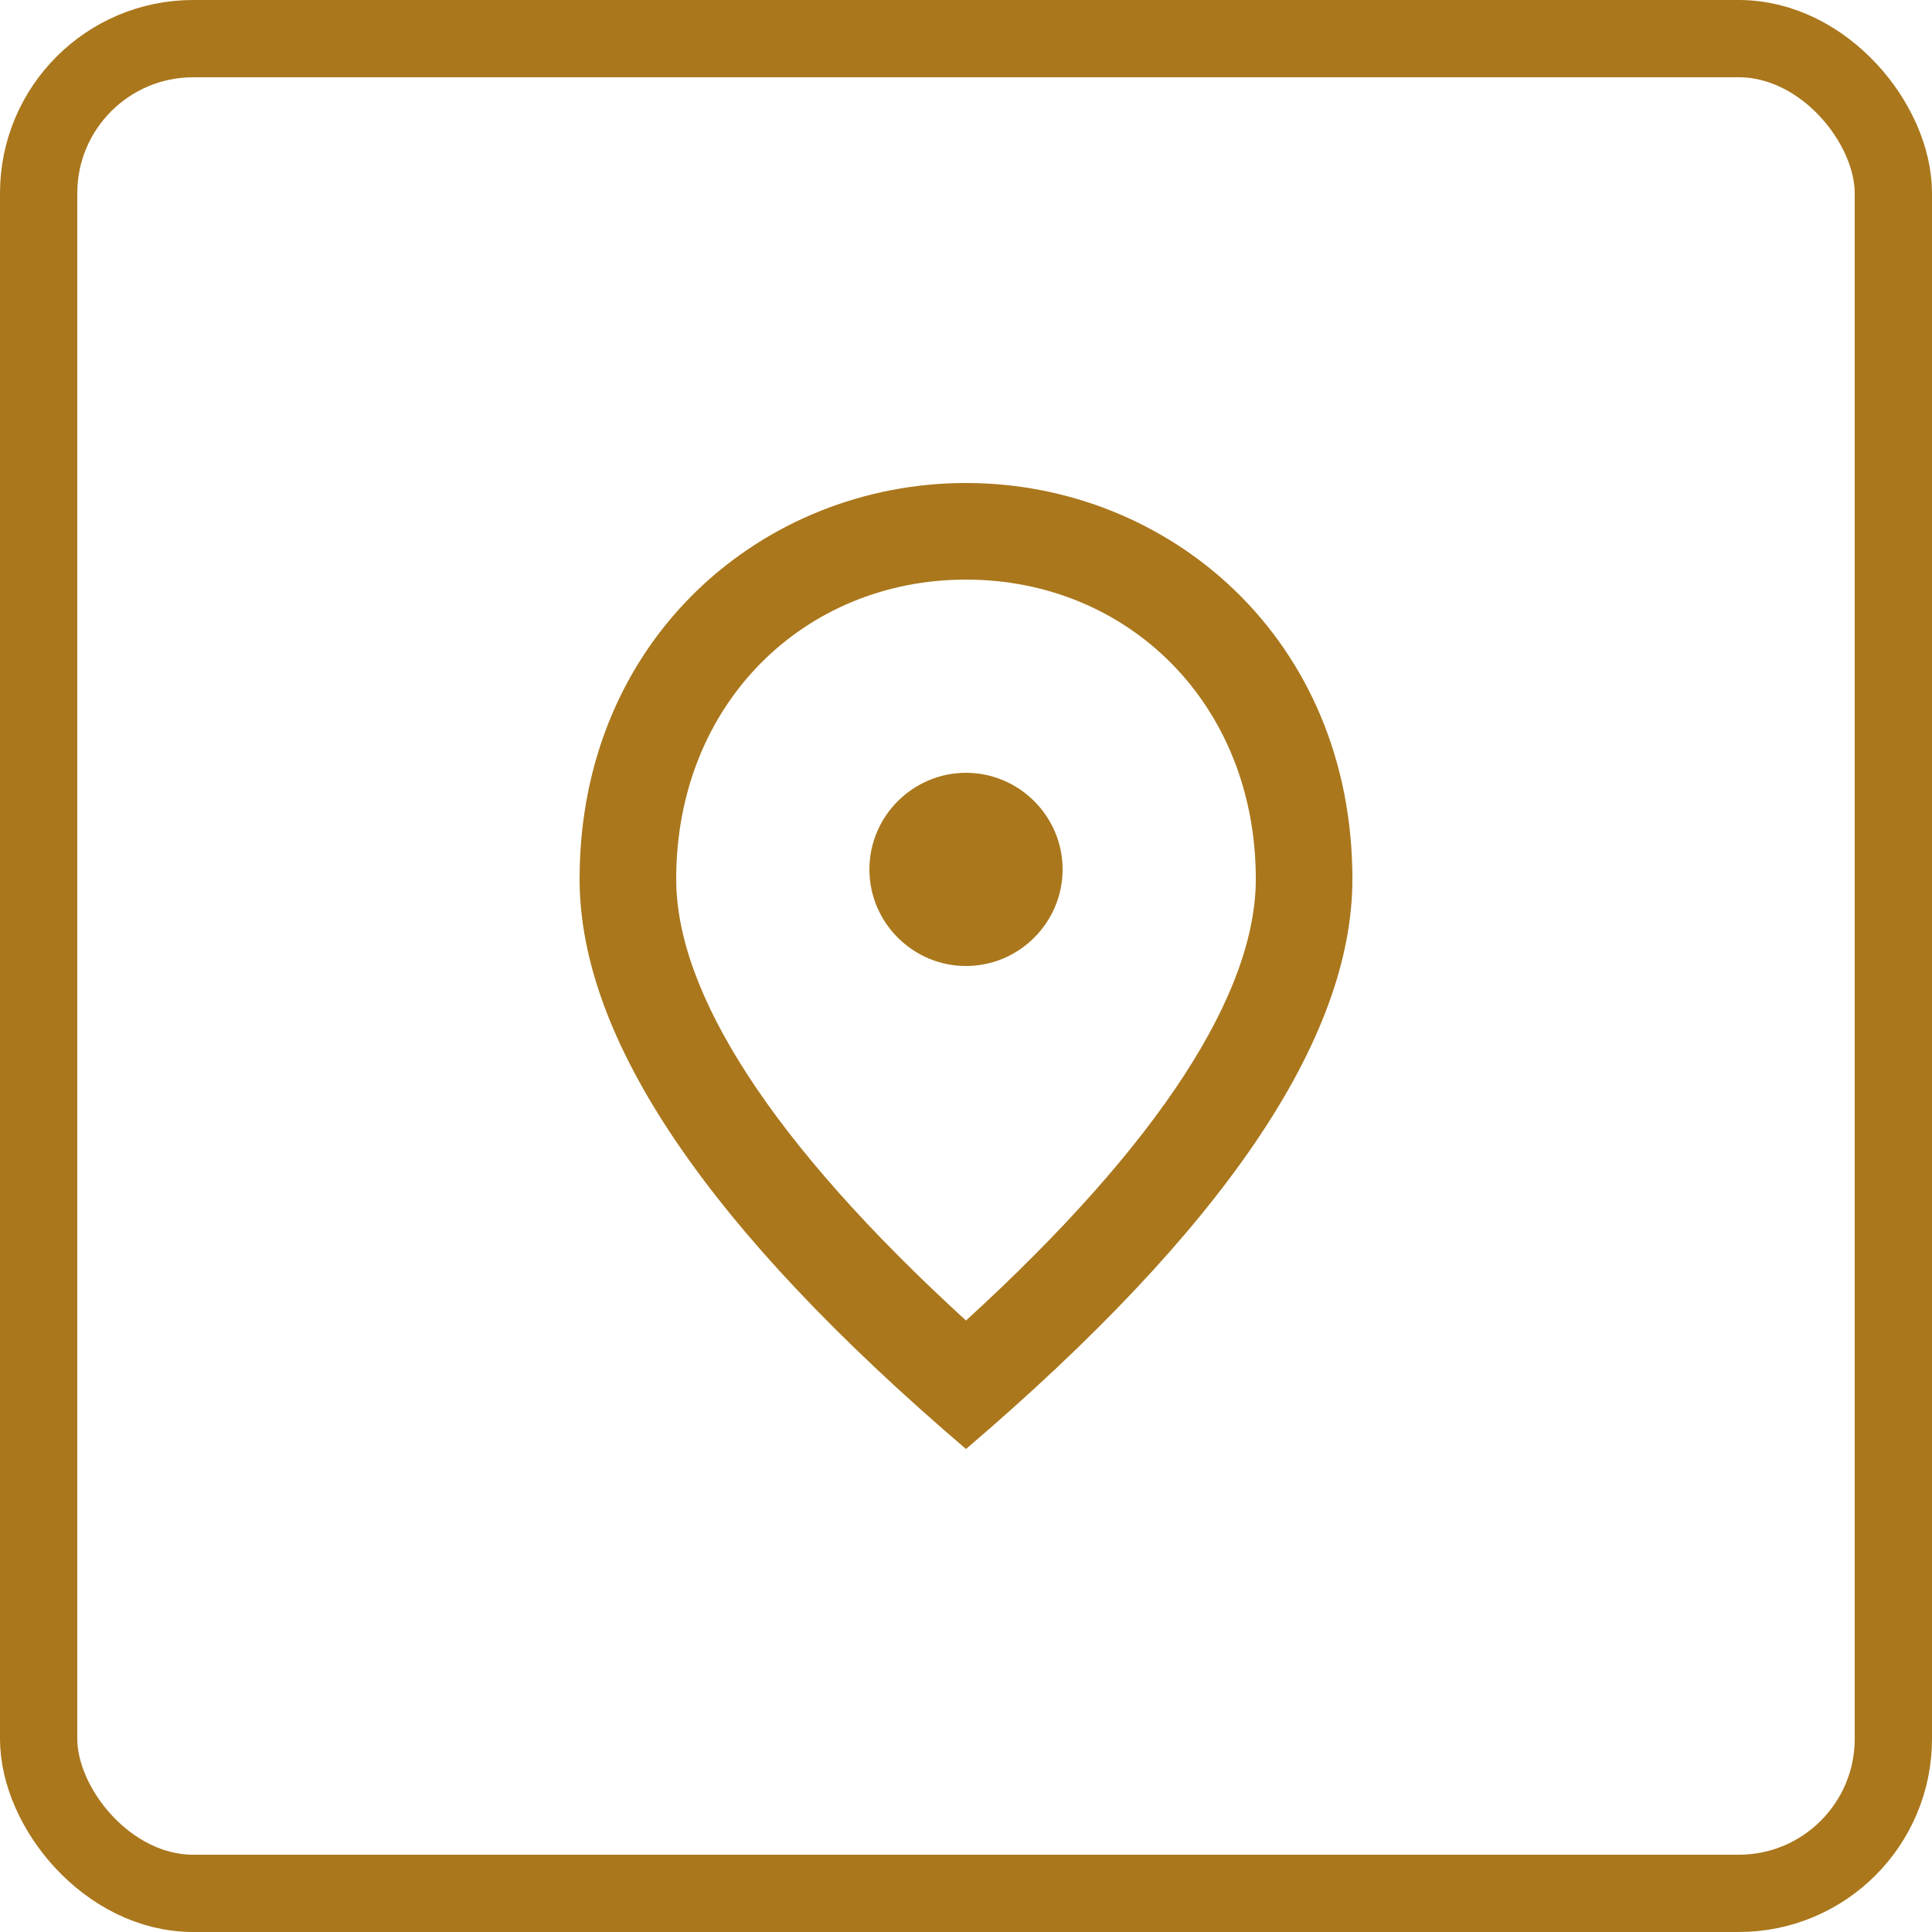 <svg width="50" height="50" viewBox="0 0 50 50" fill="none" xmlns="http://www.w3.org/2000/svg">
<path d="M25 25C23.625 25 22.5 23.875 22.5 22.5C22.5 21.125 23.625 20 25 20C26.375 20 27.5 21.125 27.5 22.5C27.5 23.875 26.375 25 25 25ZM32.5 22.75C32.5 18.212 29.188 15 25 15C20.812 15 17.5 18.212 17.5 22.75C17.5 25.675 19.938 29.55 25 34.175C30.062 29.55 32.5 25.675 32.5 22.75ZM25 12.5C30.25 12.5 35 16.525 35 22.75C35 26.9 31.663 31.812 25 37.5C18.337 31.812 15 26.9 15 22.75C15 16.525 19.75 12.5 25 12.5Z" fill="#AA771C"/>
<rect x="1" y="1" width="48" height="48" rx="4" stroke="#AA771C" stroke-width="2"/>
</svg>
